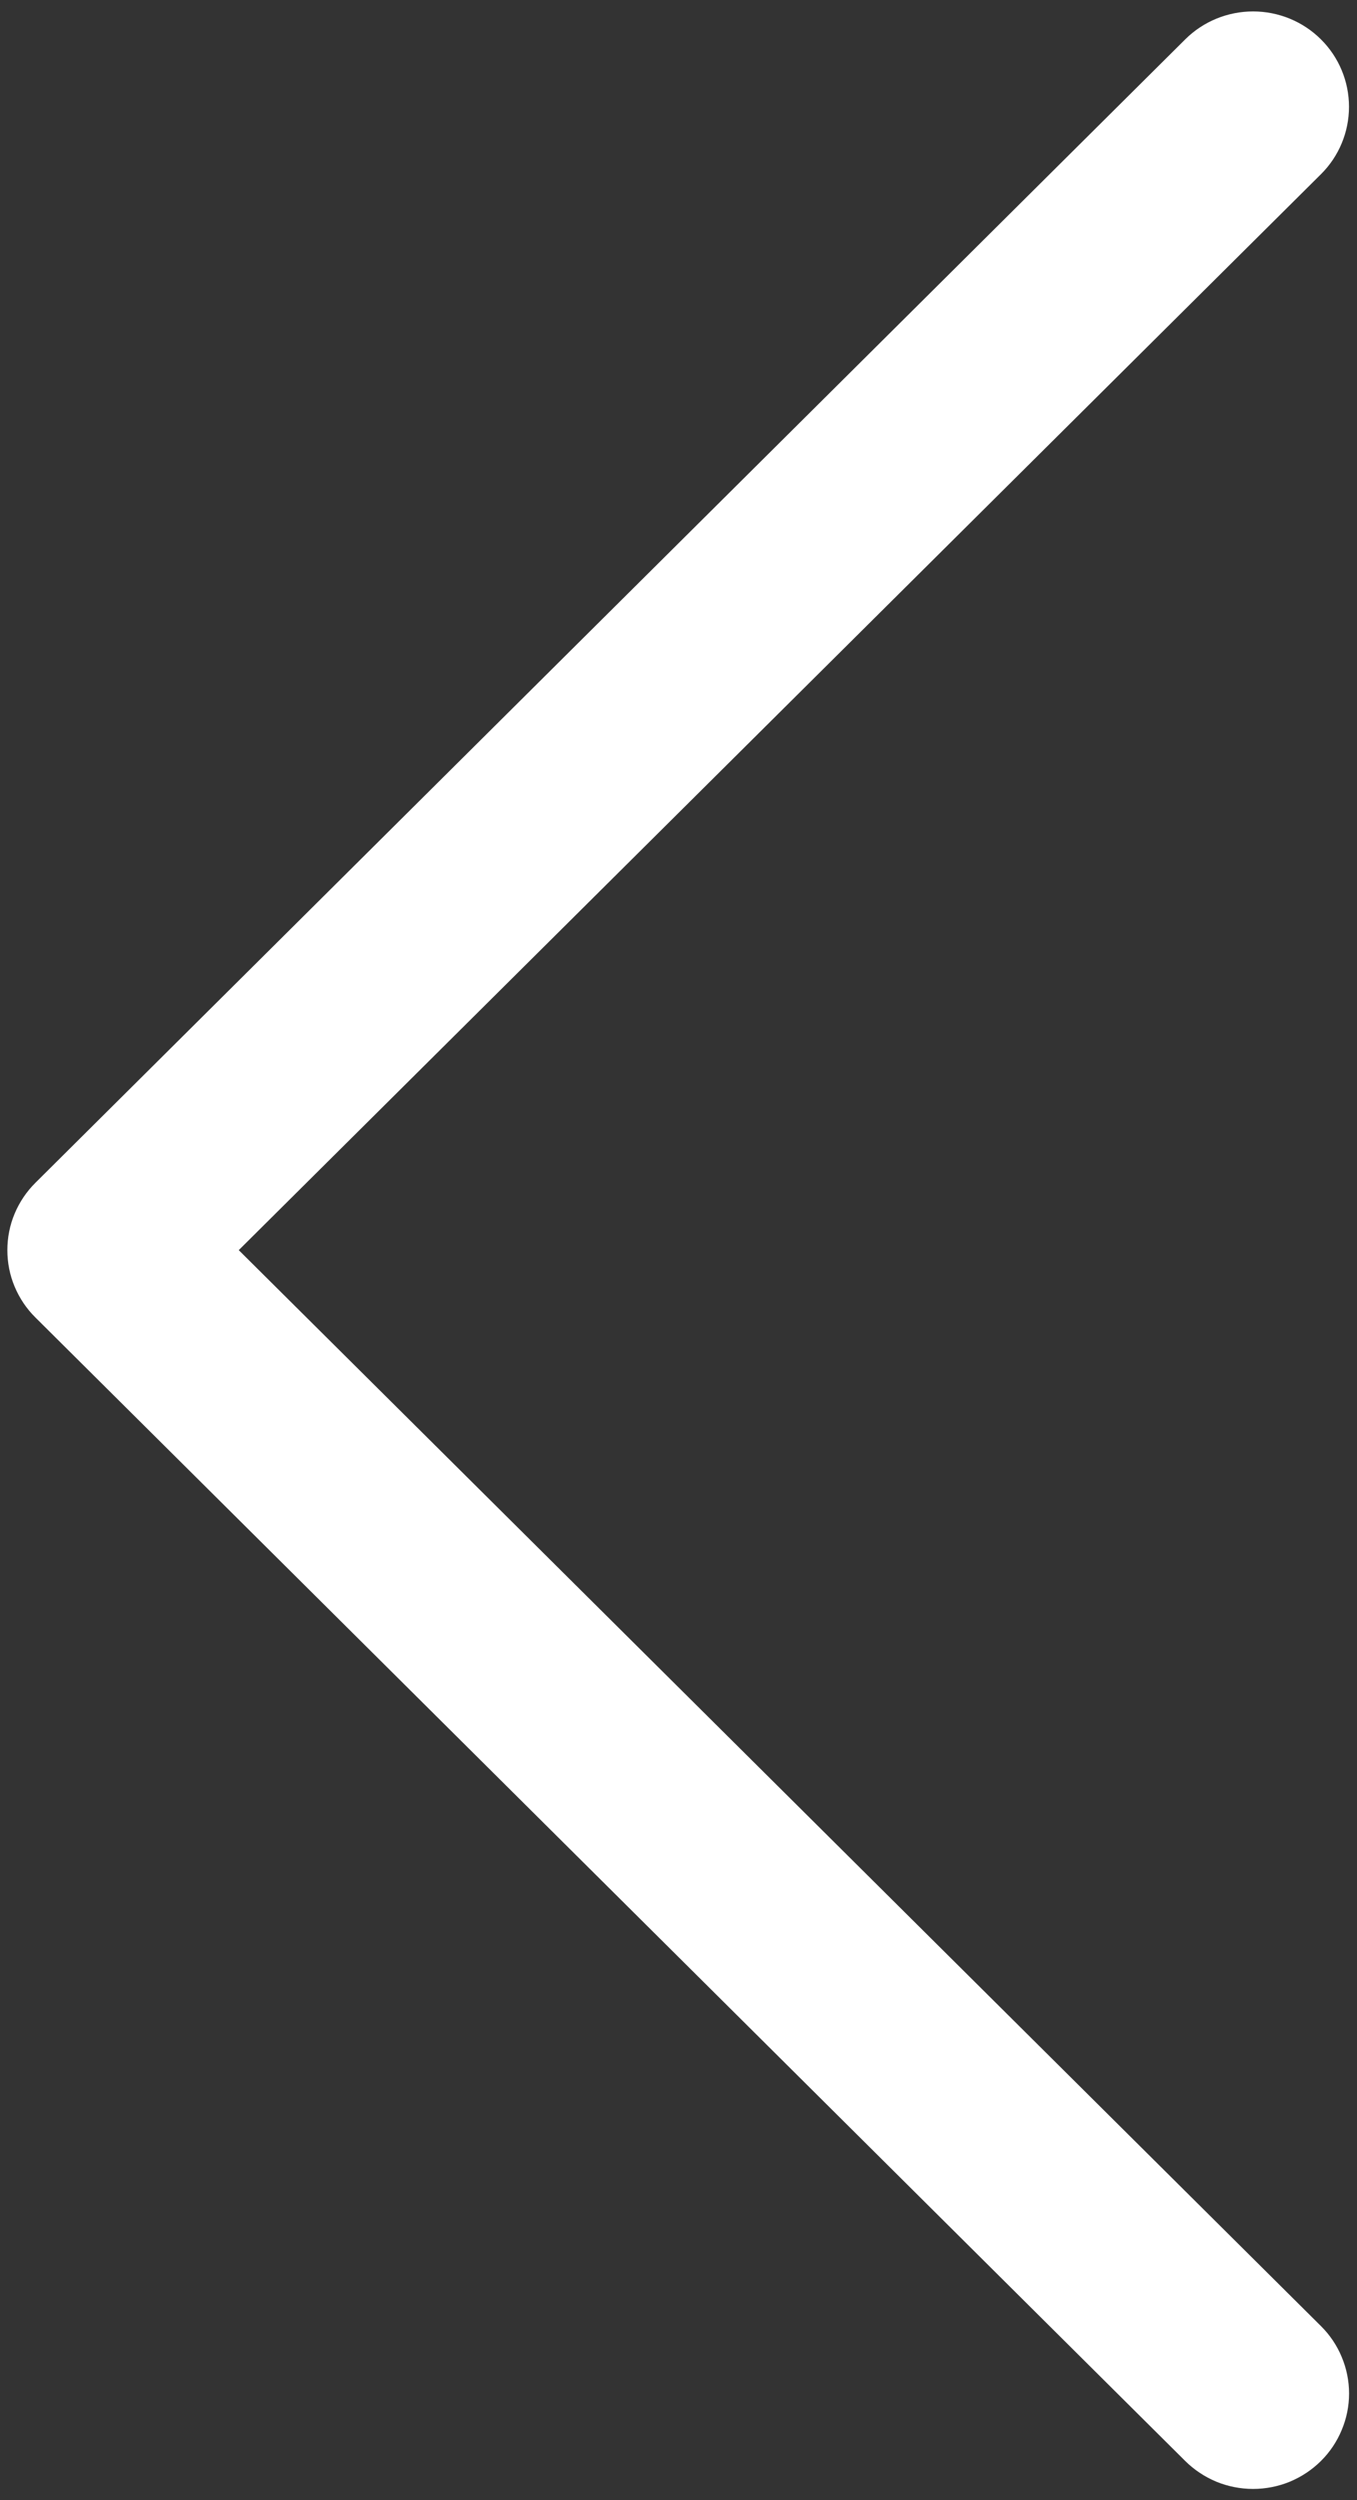 <svg width="19" height="35" viewBox="0 0 19 35" fill="none" xmlns="http://www.w3.org/2000/svg">
<rect x="0" y="0" width="19" height="35" fill="#333333" stroke="none"/>
<g clip-path="url(#clip0_631_3218)">
<g clip-path="url(#clip1_631_3218)">
<path fill-rule="evenodd" clip-rule="evenodd" d="M18.495 34.452C18.37 34.576 18.222 34.674 18.059 34.742C17.896 34.809 17.721 34.843 17.545 34.843C17.369 34.843 17.194 34.809 17.031 34.742C16.868 34.674 16.72 34.576 16.595 34.452L0.497 18.445C0.372 18.322 0.273 18.174 0.205 18.012C0.137 17.85 0.103 17.677 0.103 17.501C0.103 17.326 0.137 17.152 0.205 16.99C0.273 16.828 0.372 16.681 0.497 16.557L16.595 0.551C16.847 0.3 17.189 0.16 17.545 0.16C17.901 0.16 18.243 0.3 18.495 0.551C18.747 0.801 18.888 1.141 18.888 1.495C18.888 1.849 18.747 2.189 18.495 2.439L3.343 17.501L18.495 32.563C18.62 32.687 18.719 32.834 18.786 32.996C18.854 33.158 18.889 33.332 18.889 33.507C18.889 33.683 18.854 33.856 18.786 34.018C18.719 34.18 18.62 34.328 18.495 34.452Z" fill="white"/>
</g>
</g>
<defs>
<clipPath id="clip0_631_3218">
<rect width="18.375" height="34.048" fill="white" transform="scale(1.028)"/>
</clipPath>
<clipPath id="clip1_631_3218">
<rect width="18.375" height="34.048" fill="white" transform="translate(18.889 35) scale(1.028) rotate(-180)"/>
</clipPath>
</defs>
</svg>
